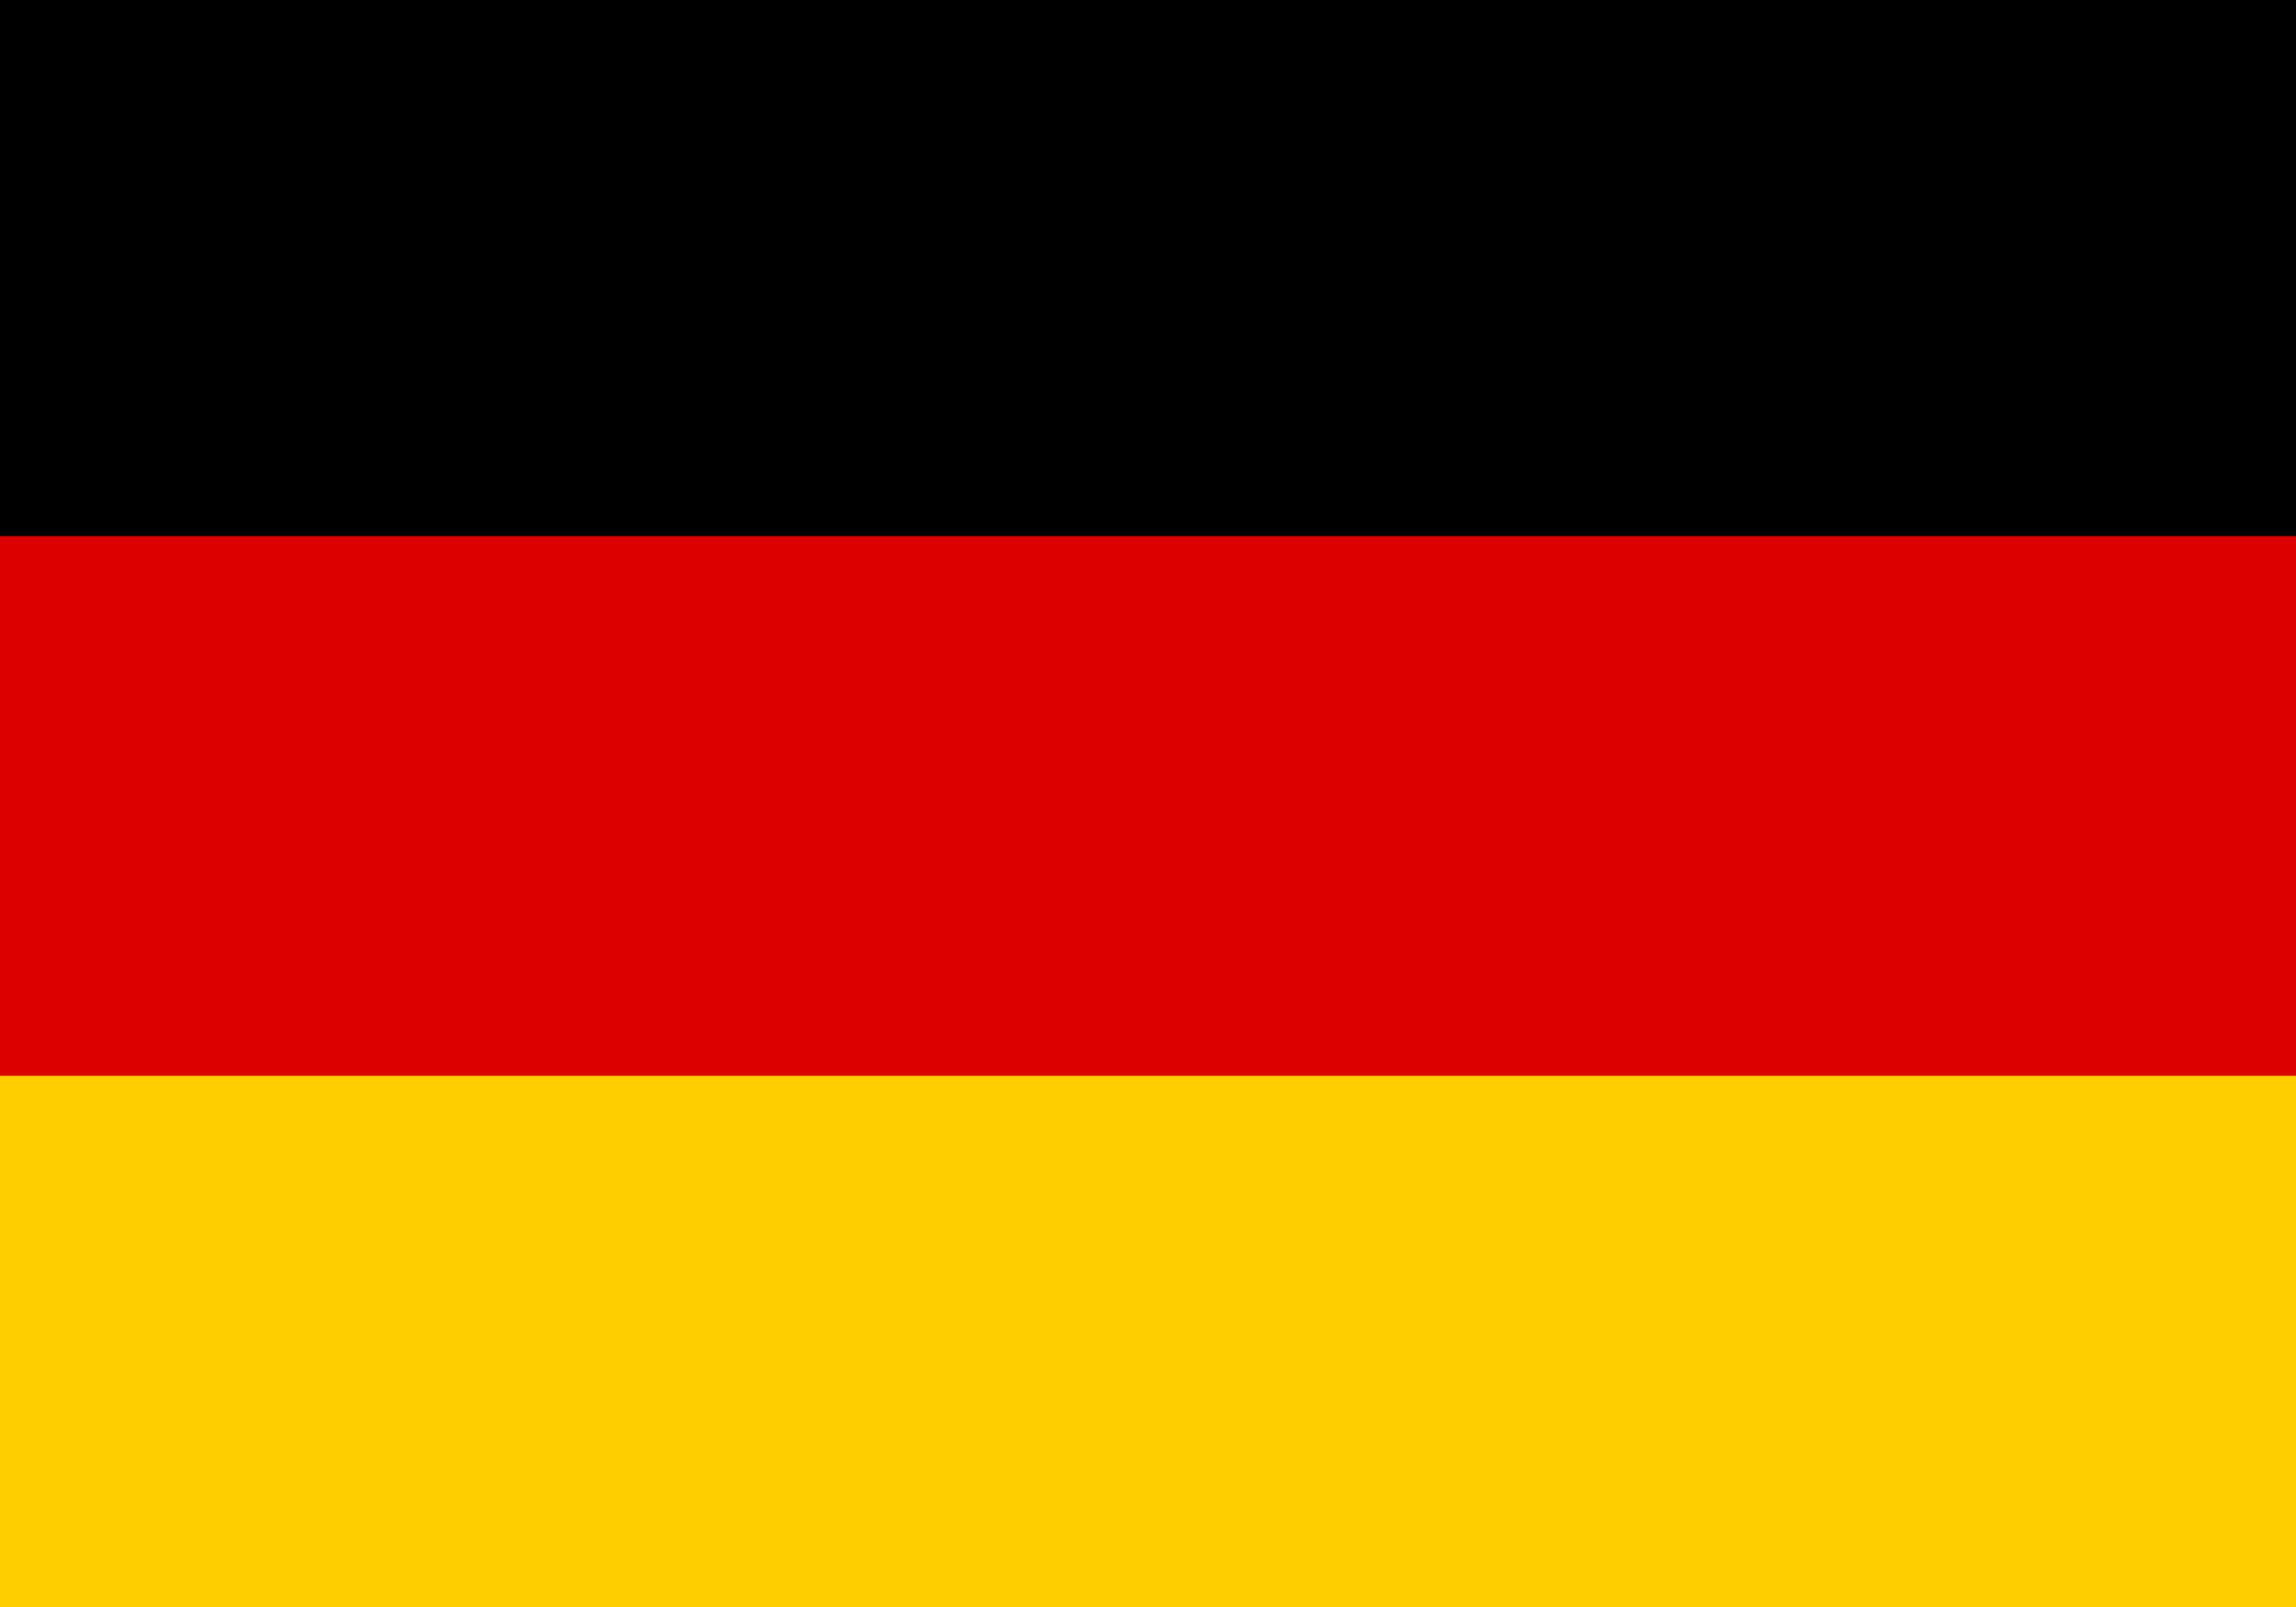 <?xml version="1.0" encoding="UTF-8" standalone="no"?>
<svg
   xmlns:dc="http://purl.org/dc/elements/1.1/"
   xmlns:cc="http://creativecommons.org/ns#"
   xmlns:rdf="http://www.w3.org/1999/02/22-rdf-syntax-ns#"
   xmlns:svg="http://www.w3.org/2000/svg"
   xmlns="http://www.w3.org/2000/svg"
   xmlns:sodipodi="http://sodipodi.sourceforge.net/DTD/sodipodi-0.dtd"
   xmlns:inkscape="http://www.inkscape.org/namespaces/inkscape"
   width="1000"
   height="700"
   viewBox="0 0 5 3"
   version="1.1"
   id="svg7"
   sodipodi:docname="de.svg"
   inkscape:version="0.92.3 (2405546, 2018-03-11)">
  <defs
     id="defs11" />
  <sodipodi:namedview
     pagecolor="#ffffff"
     bordercolor="#666666"
     borderopacity="1"
     objecttolerance="10"
     gridtolerance="10"
     guidetolerance="10"
     inkscape:pageopacity="0"
     inkscape:pageshadow="2"
     inkscape:window-width="2560"
     inkscape:window-height="1376"
     id="namedview9"
     showgrid="false"
     inkscape:zoom="0.953584"
     inkscape:cx="573.79594"
     inkscape:cy="218.87193"
     inkscape:window-x="0"
     inkscape:window-y="0"
     inkscape:window-maximized="1"
     inkscape:current-layer="svg7" />
  <desc
     id="desc2">Flag of Germany</desc>
  <rect
     id="black_stripe"
     width="5"
     height="3.524"
     y="-0.257"
     x="0"
     style="fill:#000000;stroke-width:1.084" />
  <rect
     id="red_stripe"
     width="5"
     height="2.35"
     y="0.918"
     x="0"
     style="fill:#dd0000;stroke-width:1.084" />
  <rect
     id="gold_stripe"
     width="5"
     height="1.175"
     y="2.093"
     x="0"
     style="fill:#ffce00;stroke-width:1.084" />
</svg>
